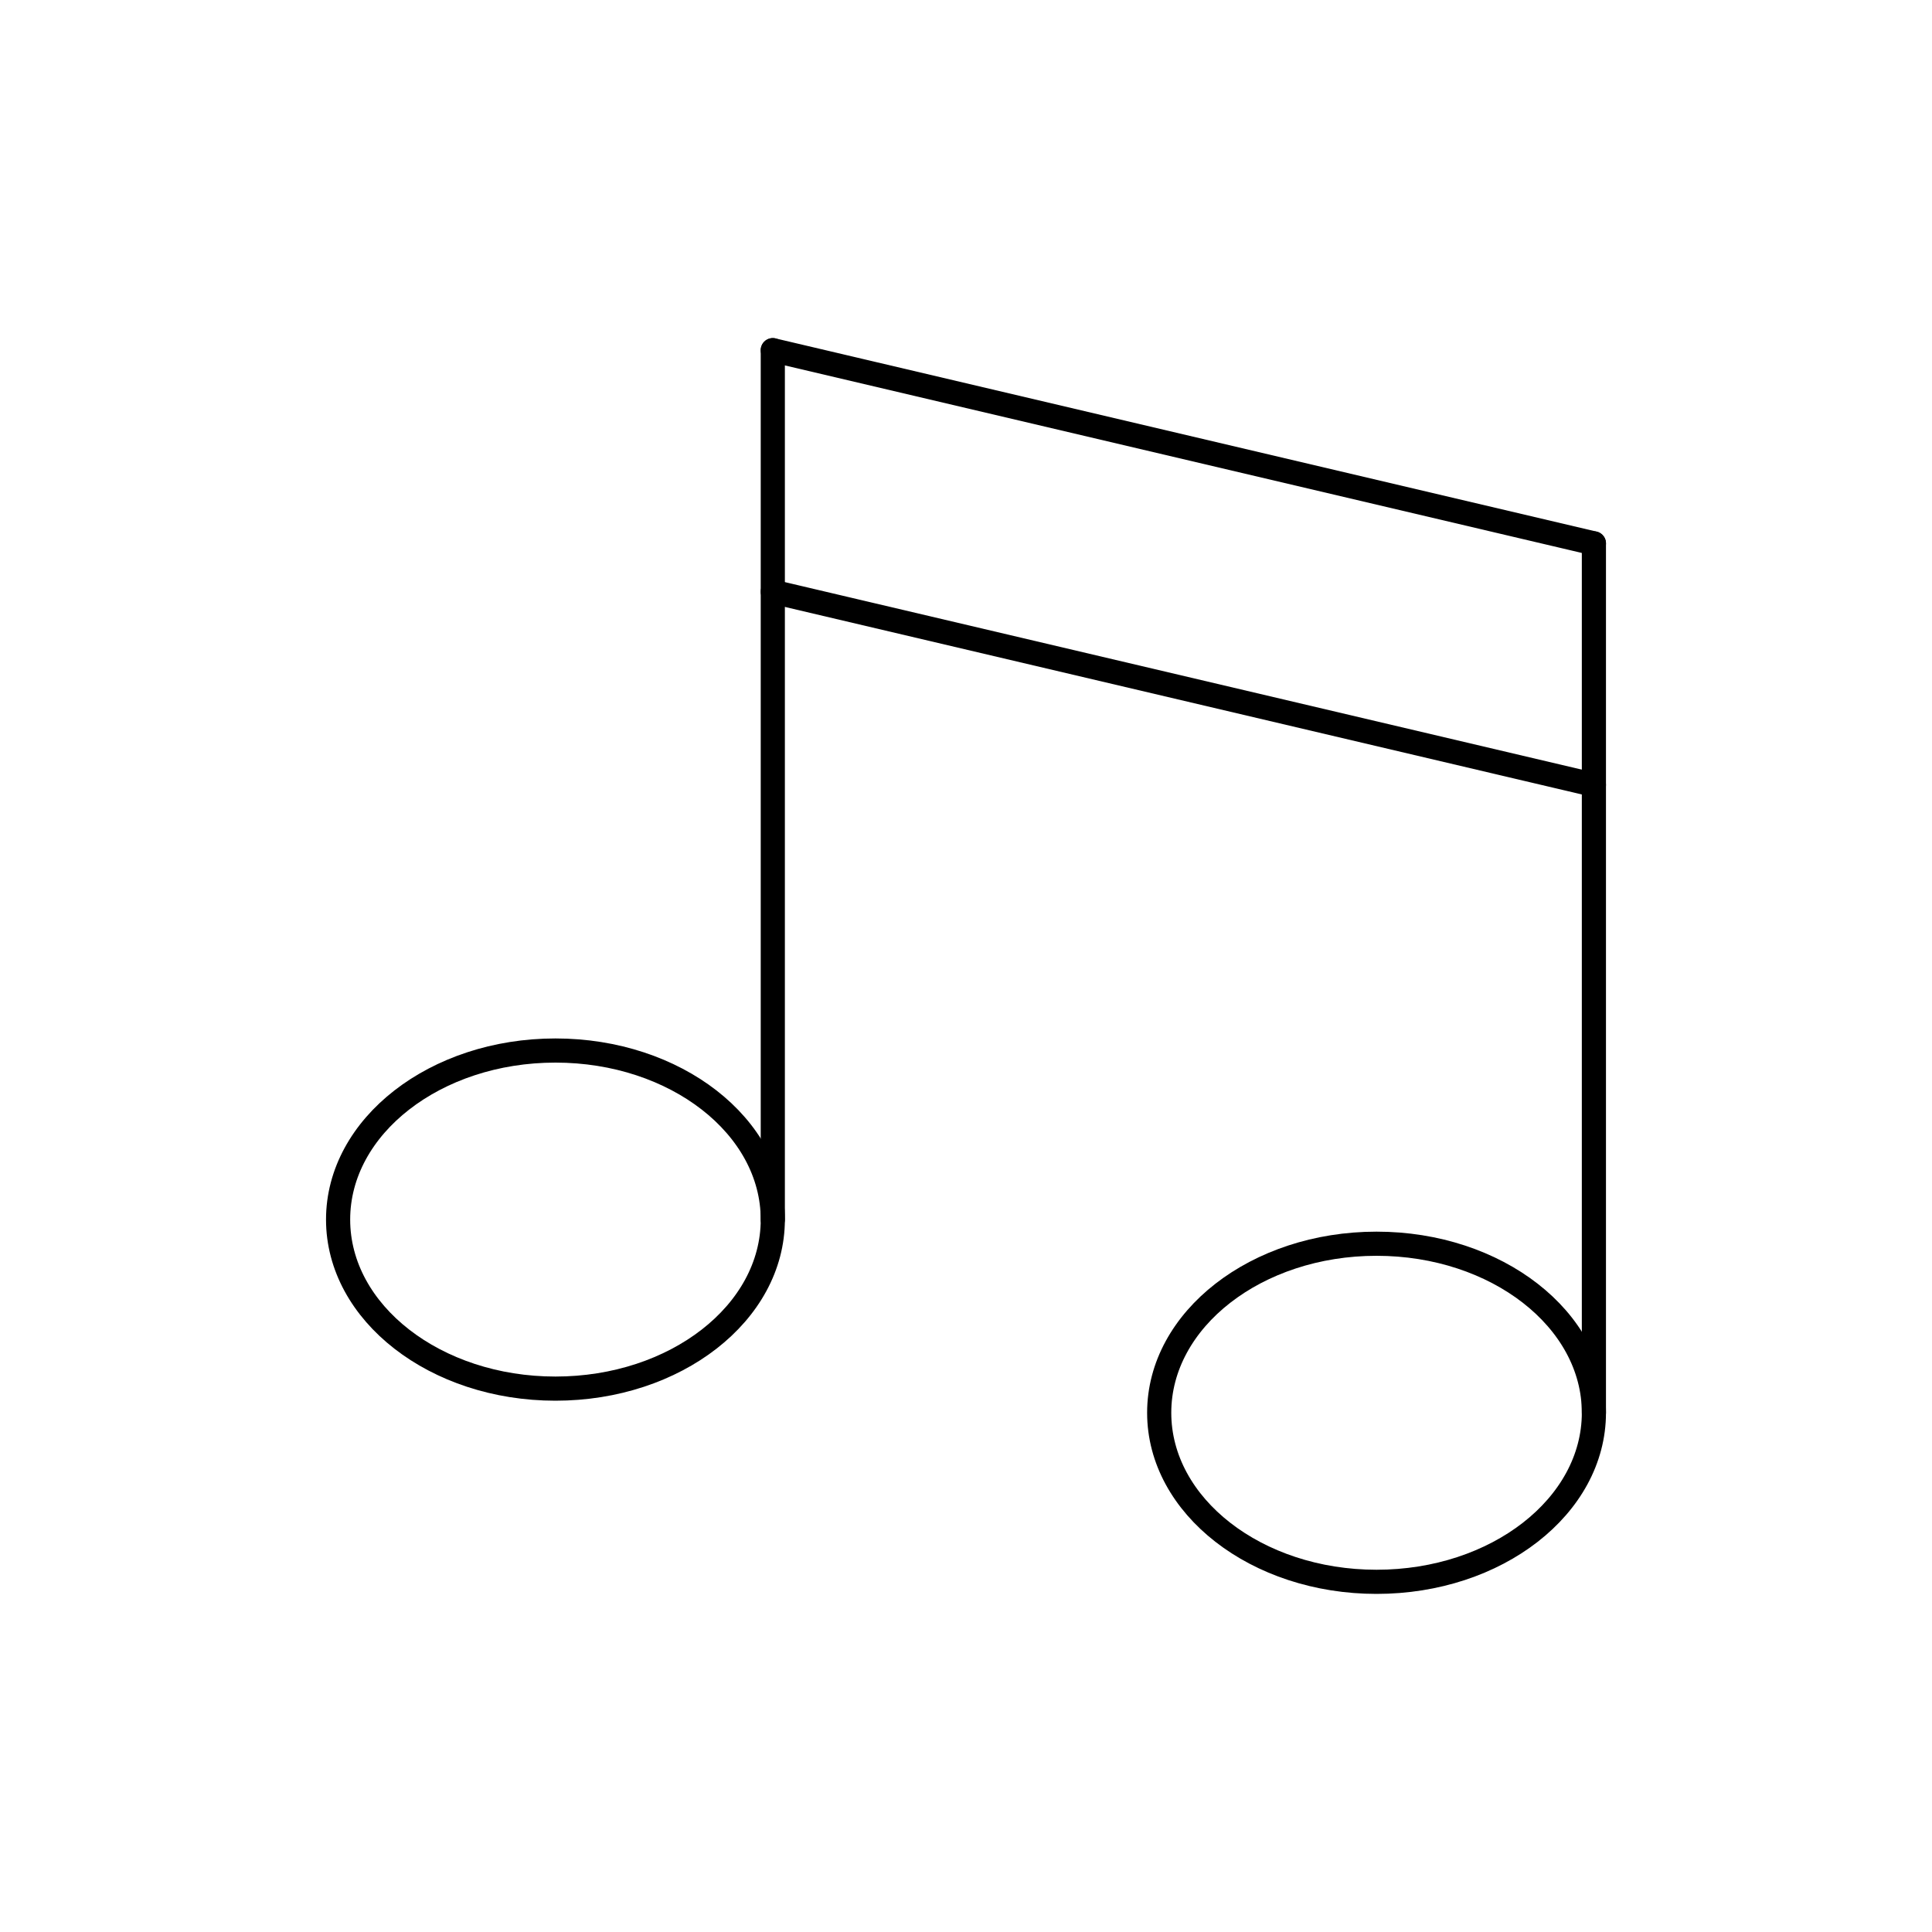 <svg width="80" height="80" viewBox="0 0 80 80" fill="none" xmlns="http://www.w3.org/2000/svg">
  <path d="M32 50.5C32 54.366 27.971 57.5 23 57.5C18.029 57.5 14 54.366 14 50.5C14 46.634 18.029 43.5 23 43.5C27.971 43.5 32 46.634 32 50.5Z" stroke="currentColor" stroke-linecap="round" stroke-linejoin="round" />
  <path d="M32 50.5L32 14.5" stroke="currentColor" stroke-linecap="round" stroke-linejoin="round" />
  <path d="M66 58.5C66 62.366 61.971 65.5 57 65.5C52.029 65.5 48 62.366 48 58.5C48 54.634 52.029 51.5 57 51.5C61.971 51.5 66 54.634 66 58.5Z" stroke="currentColor" stroke-linecap="round" stroke-linejoin="round" />
  <path d="M66 58.5L66 22.5" stroke="currentColor" stroke-linecap="round" stroke-linejoin="round" />
  <path d="M32 14.5L66 22.5" stroke="currentColor" stroke-linecap="round" stroke-linejoin="round" />
  <path d="M32 24.5L66 32.5" stroke="currentColor" stroke-linecap="round" stroke-linejoin="round" />
</svg>